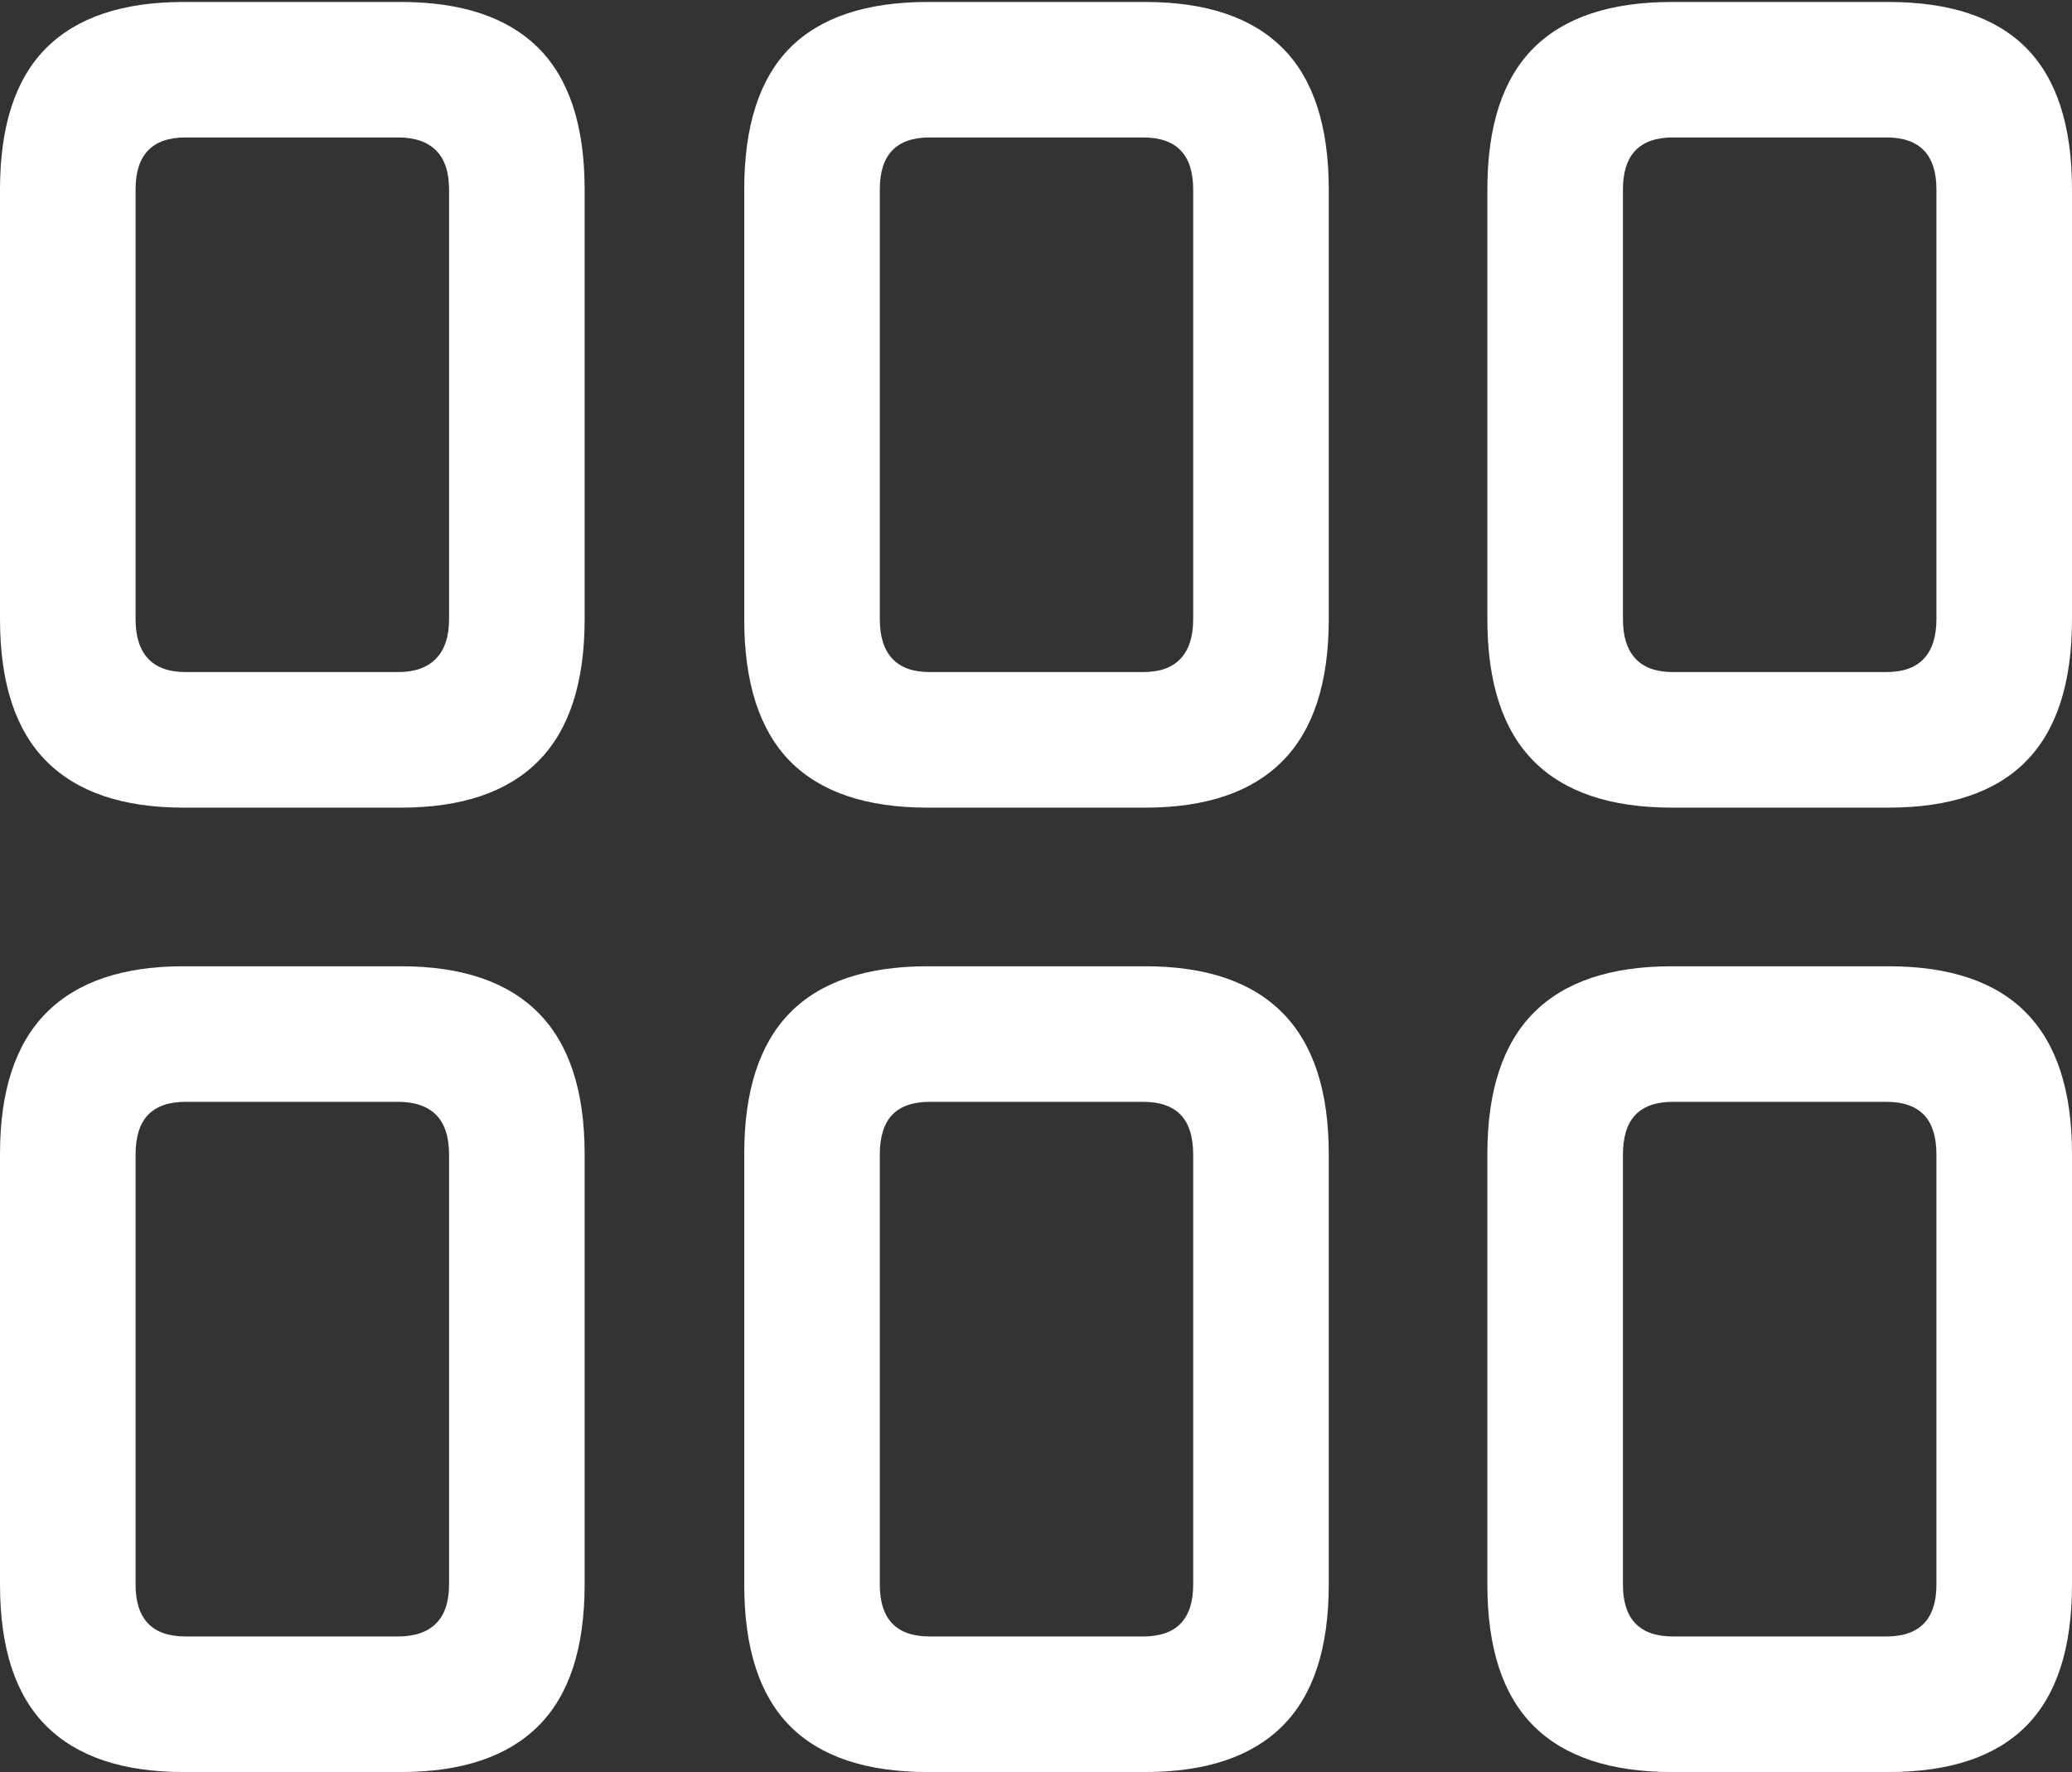 <?xml version="1.0" encoding="UTF-8"?>
<!--Generator: Apple Native CoreSVG 175.5-->
<!DOCTYPE svg
PUBLIC "-//W3C//DTD SVG 1.1//EN"
       "http://www.w3.org/Graphics/SVG/1.1/DTD/svg11.dtd">
<svg version="1.1" xmlns="http://www.w3.org/2000/svg" xmlns:xlink="http://www.w3.org/1999/xlink" width="21.045" height="17.998">
 <rect width="100%" height="100%" fill="#333333" stroke="none"/>
 <g>
  <rect height="17.998" opacity="0" width="21.045" x="0" y="0"/>
  <path d="M1.865 8.203L4.072 8.203Q5 8.203 5.469 7.729Q5.938 7.256 5.938 6.289L5.938 1.924Q5.938 0.957 5.469 0.488Q5 0.02 4.072 0.02L1.865 0.02Q0.938 0.02 0.469 0.488Q0 0.957 0 1.924L0 6.289Q0 7.256 0.469 7.729Q0.938 8.203 1.865 8.203ZM1.885 6.826Q1.631 6.826 1.504 6.689Q1.377 6.553 1.377 6.289L1.377 1.924Q1.377 1.66 1.504 1.528Q1.631 1.396 1.885 1.396L4.043 1.396Q4.297 1.396 4.429 1.528Q4.561 1.66 4.561 1.924L4.561 6.289Q4.561 6.553 4.429 6.689Q4.297 6.826 4.043 6.826ZM9.424 8.203L11.631 8.203Q12.559 8.203 13.027 7.729Q13.496 7.256 13.496 6.289L13.496 1.924Q13.496 0.957 13.027 0.488Q12.559 0.02 11.631 0.02L9.424 0.02Q8.486 0.02 8.022 0.488Q7.559 0.957 7.559 1.924L7.559 6.289Q7.559 7.256 8.022 7.729Q8.486 8.203 9.424 8.203ZM9.443 6.826Q9.189 6.826 9.062 6.689Q8.936 6.553 8.936 6.289L8.936 1.924Q8.936 1.66 9.062 1.528Q9.189 1.396 9.443 1.396L11.611 1.396Q11.865 1.396 11.992 1.528Q12.119 1.66 12.119 1.924L12.119 6.289Q12.119 6.553 11.992 6.689Q11.865 6.826 11.611 6.826ZM16.982 8.203L19.18 8.203Q20.117 8.203 20.581 7.729Q21.045 7.256 21.045 6.289L21.045 1.924Q21.045 0.957 20.581 0.488Q20.117 0.02 19.18 0.02L16.982 0.02Q16.045 0.02 15.576 0.488Q15.107 0.957 15.107 1.924L15.107 6.289Q15.107 7.256 15.576 7.729Q16.045 8.203 16.982 8.203ZM16.992 6.826Q16.738 6.826 16.611 6.689Q16.484 6.553 16.484 6.289L16.484 1.924Q16.484 1.66 16.611 1.528Q16.738 1.396 16.992 1.396L19.16 1.396Q19.414 1.396 19.541 1.528Q19.668 1.66 19.668 1.924L19.668 6.289Q19.668 6.553 19.541 6.689Q19.414 6.826 19.16 6.826ZM1.865 17.998L4.072 17.998Q5 17.998 5.469 17.529Q5.938 17.061 5.938 16.094L5.938 11.719Q5.938 10.762 5.469 10.288Q5 9.814 4.072 9.814L1.865 9.814Q0.938 9.814 0.469 10.288Q0 10.762 0 11.719L0 16.094Q0 17.061 0.469 17.529Q0.938 17.998 1.865 17.998ZM1.885 16.621Q1.631 16.621 1.504 16.489Q1.377 16.357 1.377 16.094L1.377 11.729Q1.377 11.455 1.504 11.323Q1.631 11.191 1.885 11.191L4.043 11.191Q4.297 11.191 4.429 11.323Q4.561 11.455 4.561 11.729L4.561 16.094Q4.561 16.357 4.429 16.489Q4.297 16.621 4.043 16.621ZM9.424 17.998L11.631 17.998Q12.559 17.998 13.027 17.529Q13.496 17.061 13.496 16.094L13.496 11.719Q13.496 10.762 13.027 10.288Q12.559 9.814 11.631 9.814L9.424 9.814Q8.486 9.814 8.022 10.288Q7.559 10.762 7.559 11.719L7.559 16.094Q7.559 17.061 8.022 17.529Q8.486 17.998 9.424 17.998ZM9.443 16.621Q9.189 16.621 9.062 16.489Q8.936 16.357 8.936 16.094L8.936 11.729Q8.936 11.455 9.062 11.323Q9.189 11.191 9.443 11.191L11.611 11.191Q11.865 11.191 11.992 11.323Q12.119 11.455 12.119 11.729L12.119 16.094Q12.119 16.357 11.992 16.489Q11.865 16.621 11.611 16.621ZM16.982 17.998L19.18 17.998Q20.117 17.998 20.581 17.529Q21.045 17.061 21.045 16.094L21.045 11.719Q21.045 10.762 20.581 10.288Q20.117 9.814 19.18 9.814L16.982 9.814Q16.045 9.814 15.576 10.288Q15.107 10.762 15.107 11.719L15.107 16.094Q15.107 17.061 15.576 17.529Q16.045 17.998 16.982 17.998ZM16.992 16.621Q16.738 16.621 16.611 16.489Q16.484 16.357 16.484 16.094L16.484 11.729Q16.484 11.455 16.611 11.323Q16.738 11.191 16.992 11.191L19.16 11.191Q19.414 11.191 19.541 11.323Q19.668 11.455 19.668 11.729L19.668 16.094Q19.668 16.357 19.541 16.489Q19.414 16.621 19.16 16.621Z" fill="#ffffff"/>
 </g>
</svg>
